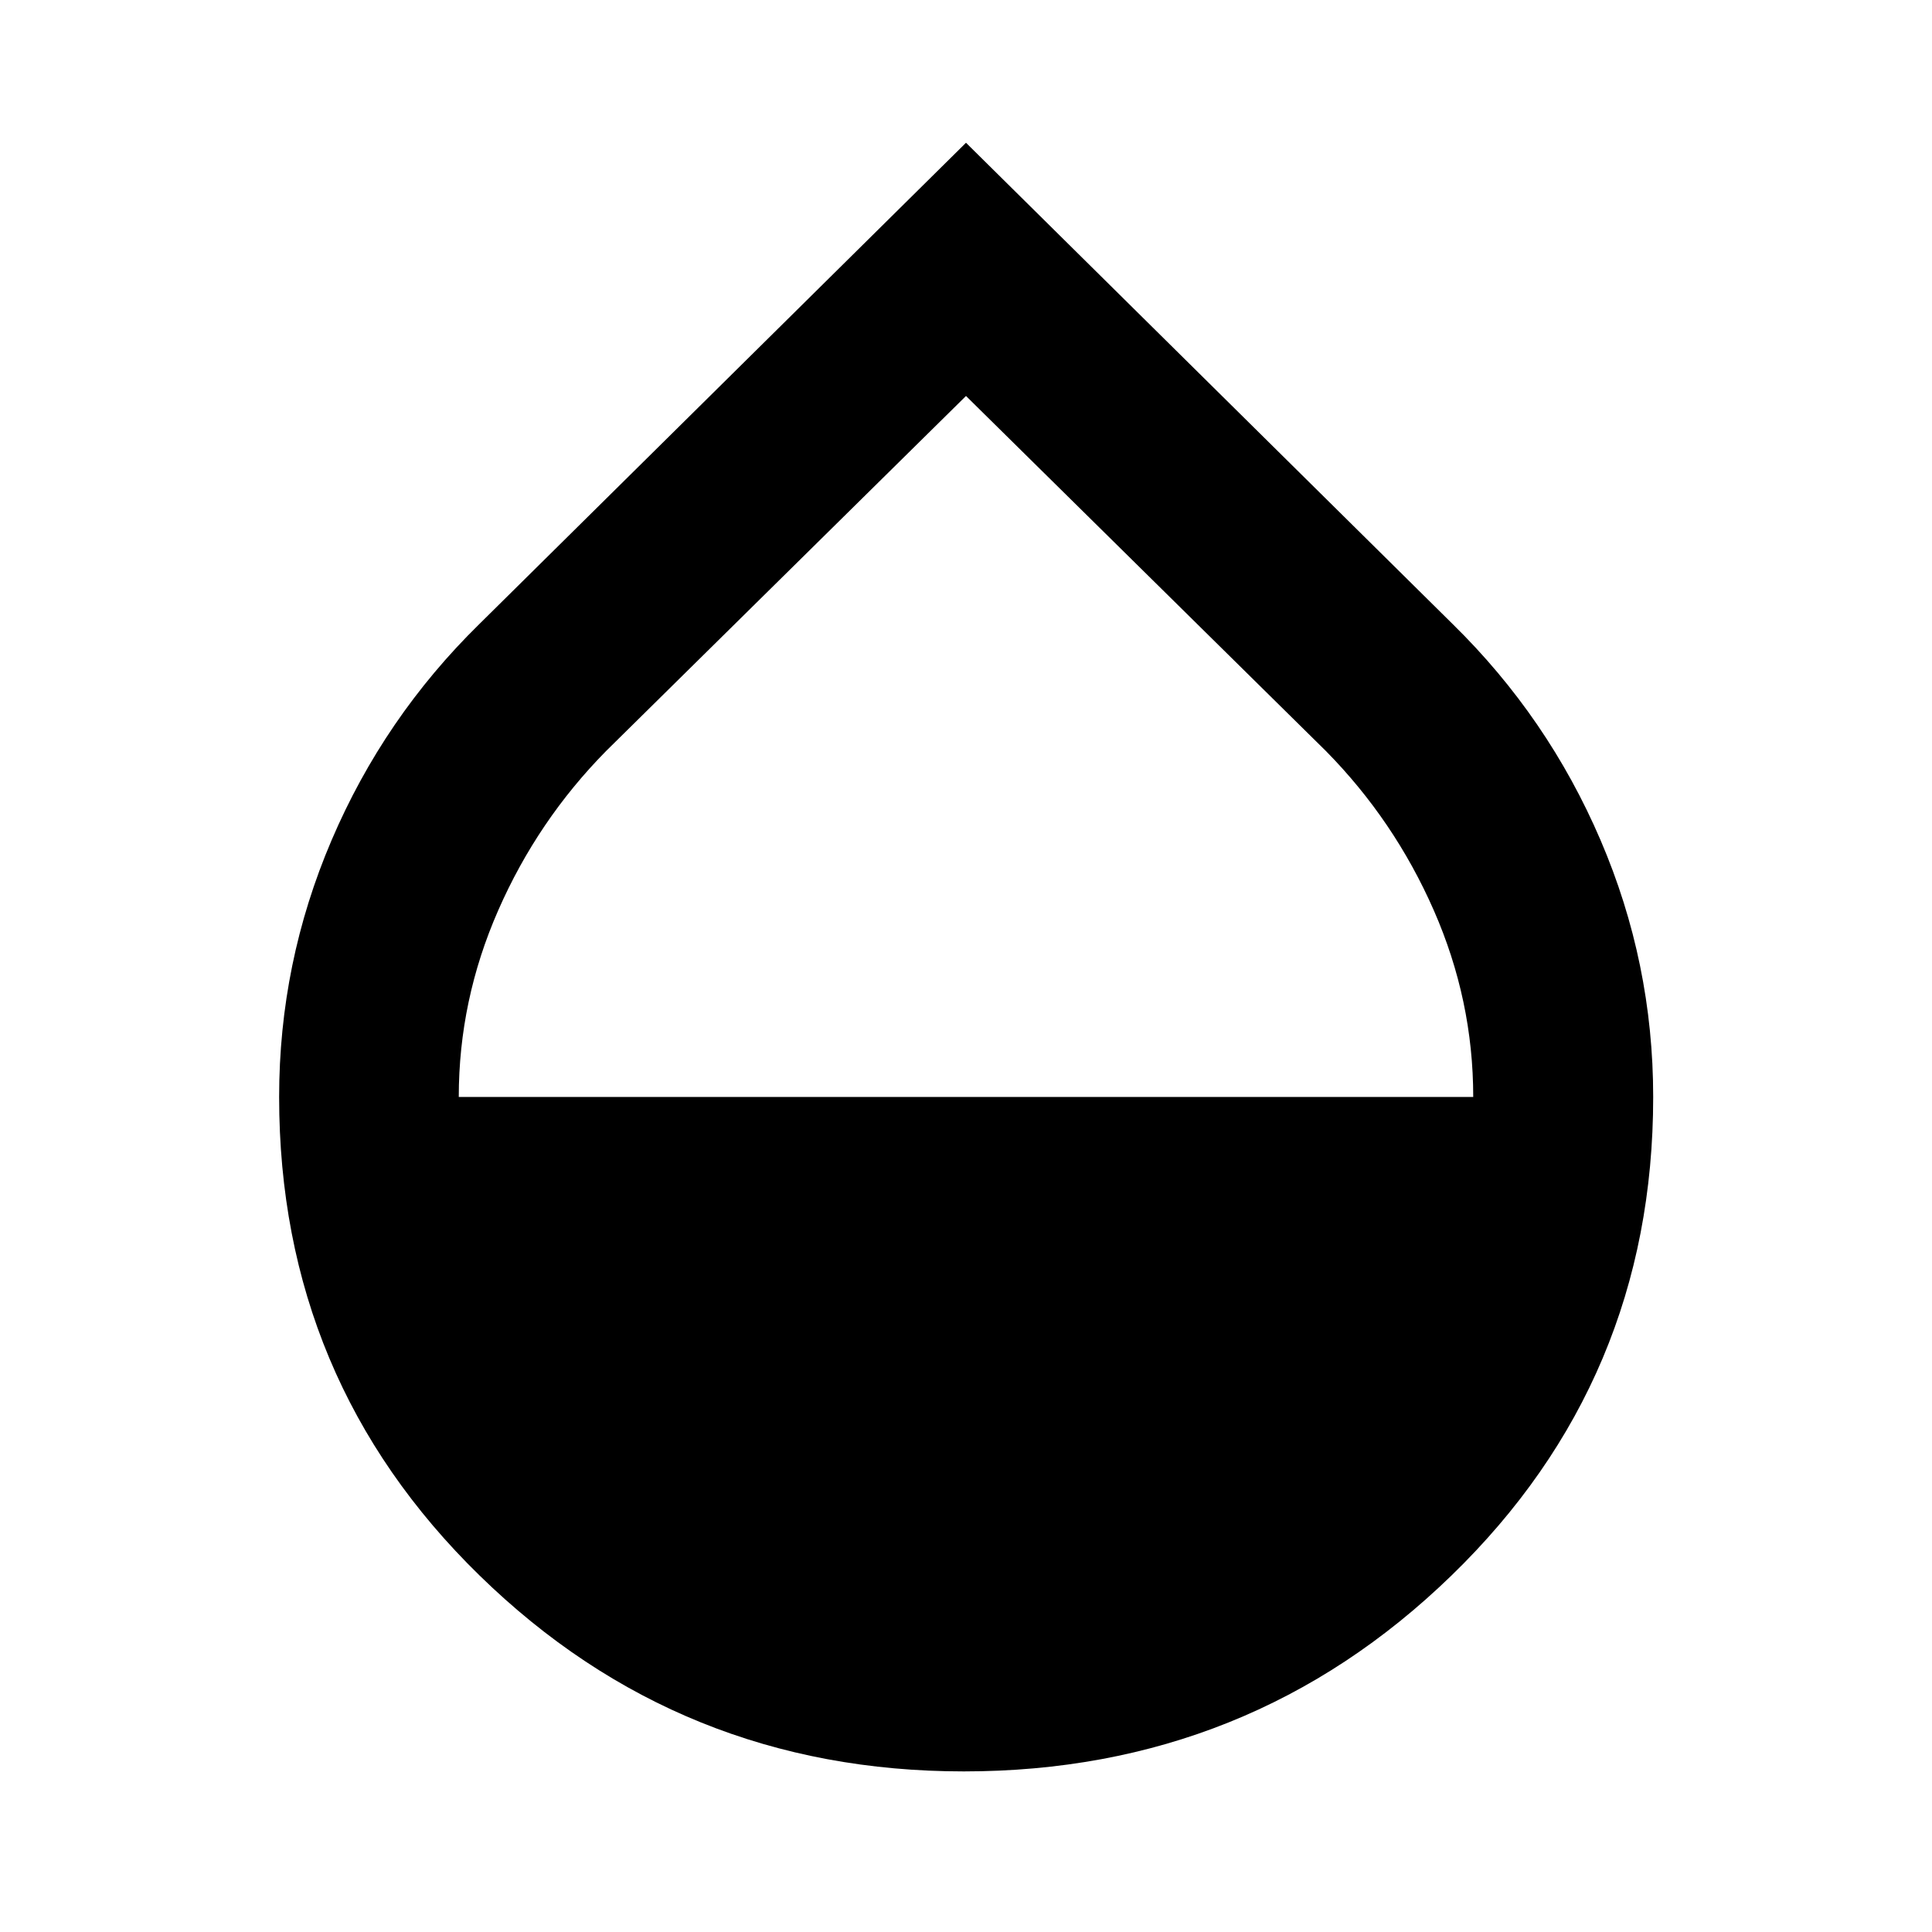 <svg xmlns="http://www.w3.org/2000/svg" height="40" viewBox="0 -960 960 960" width="40"><path d="M478.91-79.8q-140.87 0-240.54-97.27-99.67-97.27-99.67-237.85 0-66.64 26.07-127.6 26.06-60.96 73.37-107.35L480-889.06l241.86 239.19q47.31 46.39 73.45 107.35 26.15 60.96 26.15 127.6 0 140.58-100.3 237.85Q620.86-79.8 478.91-79.8ZM227.96-414.92h504.08q0-48.12-19.6-92.76-19.59-44.63-53.61-79.15L480-763.24 301.17-586.83q-34.02 34.52-53.61 79.18-19.6 44.66-19.6 92.73Z"/></svg>